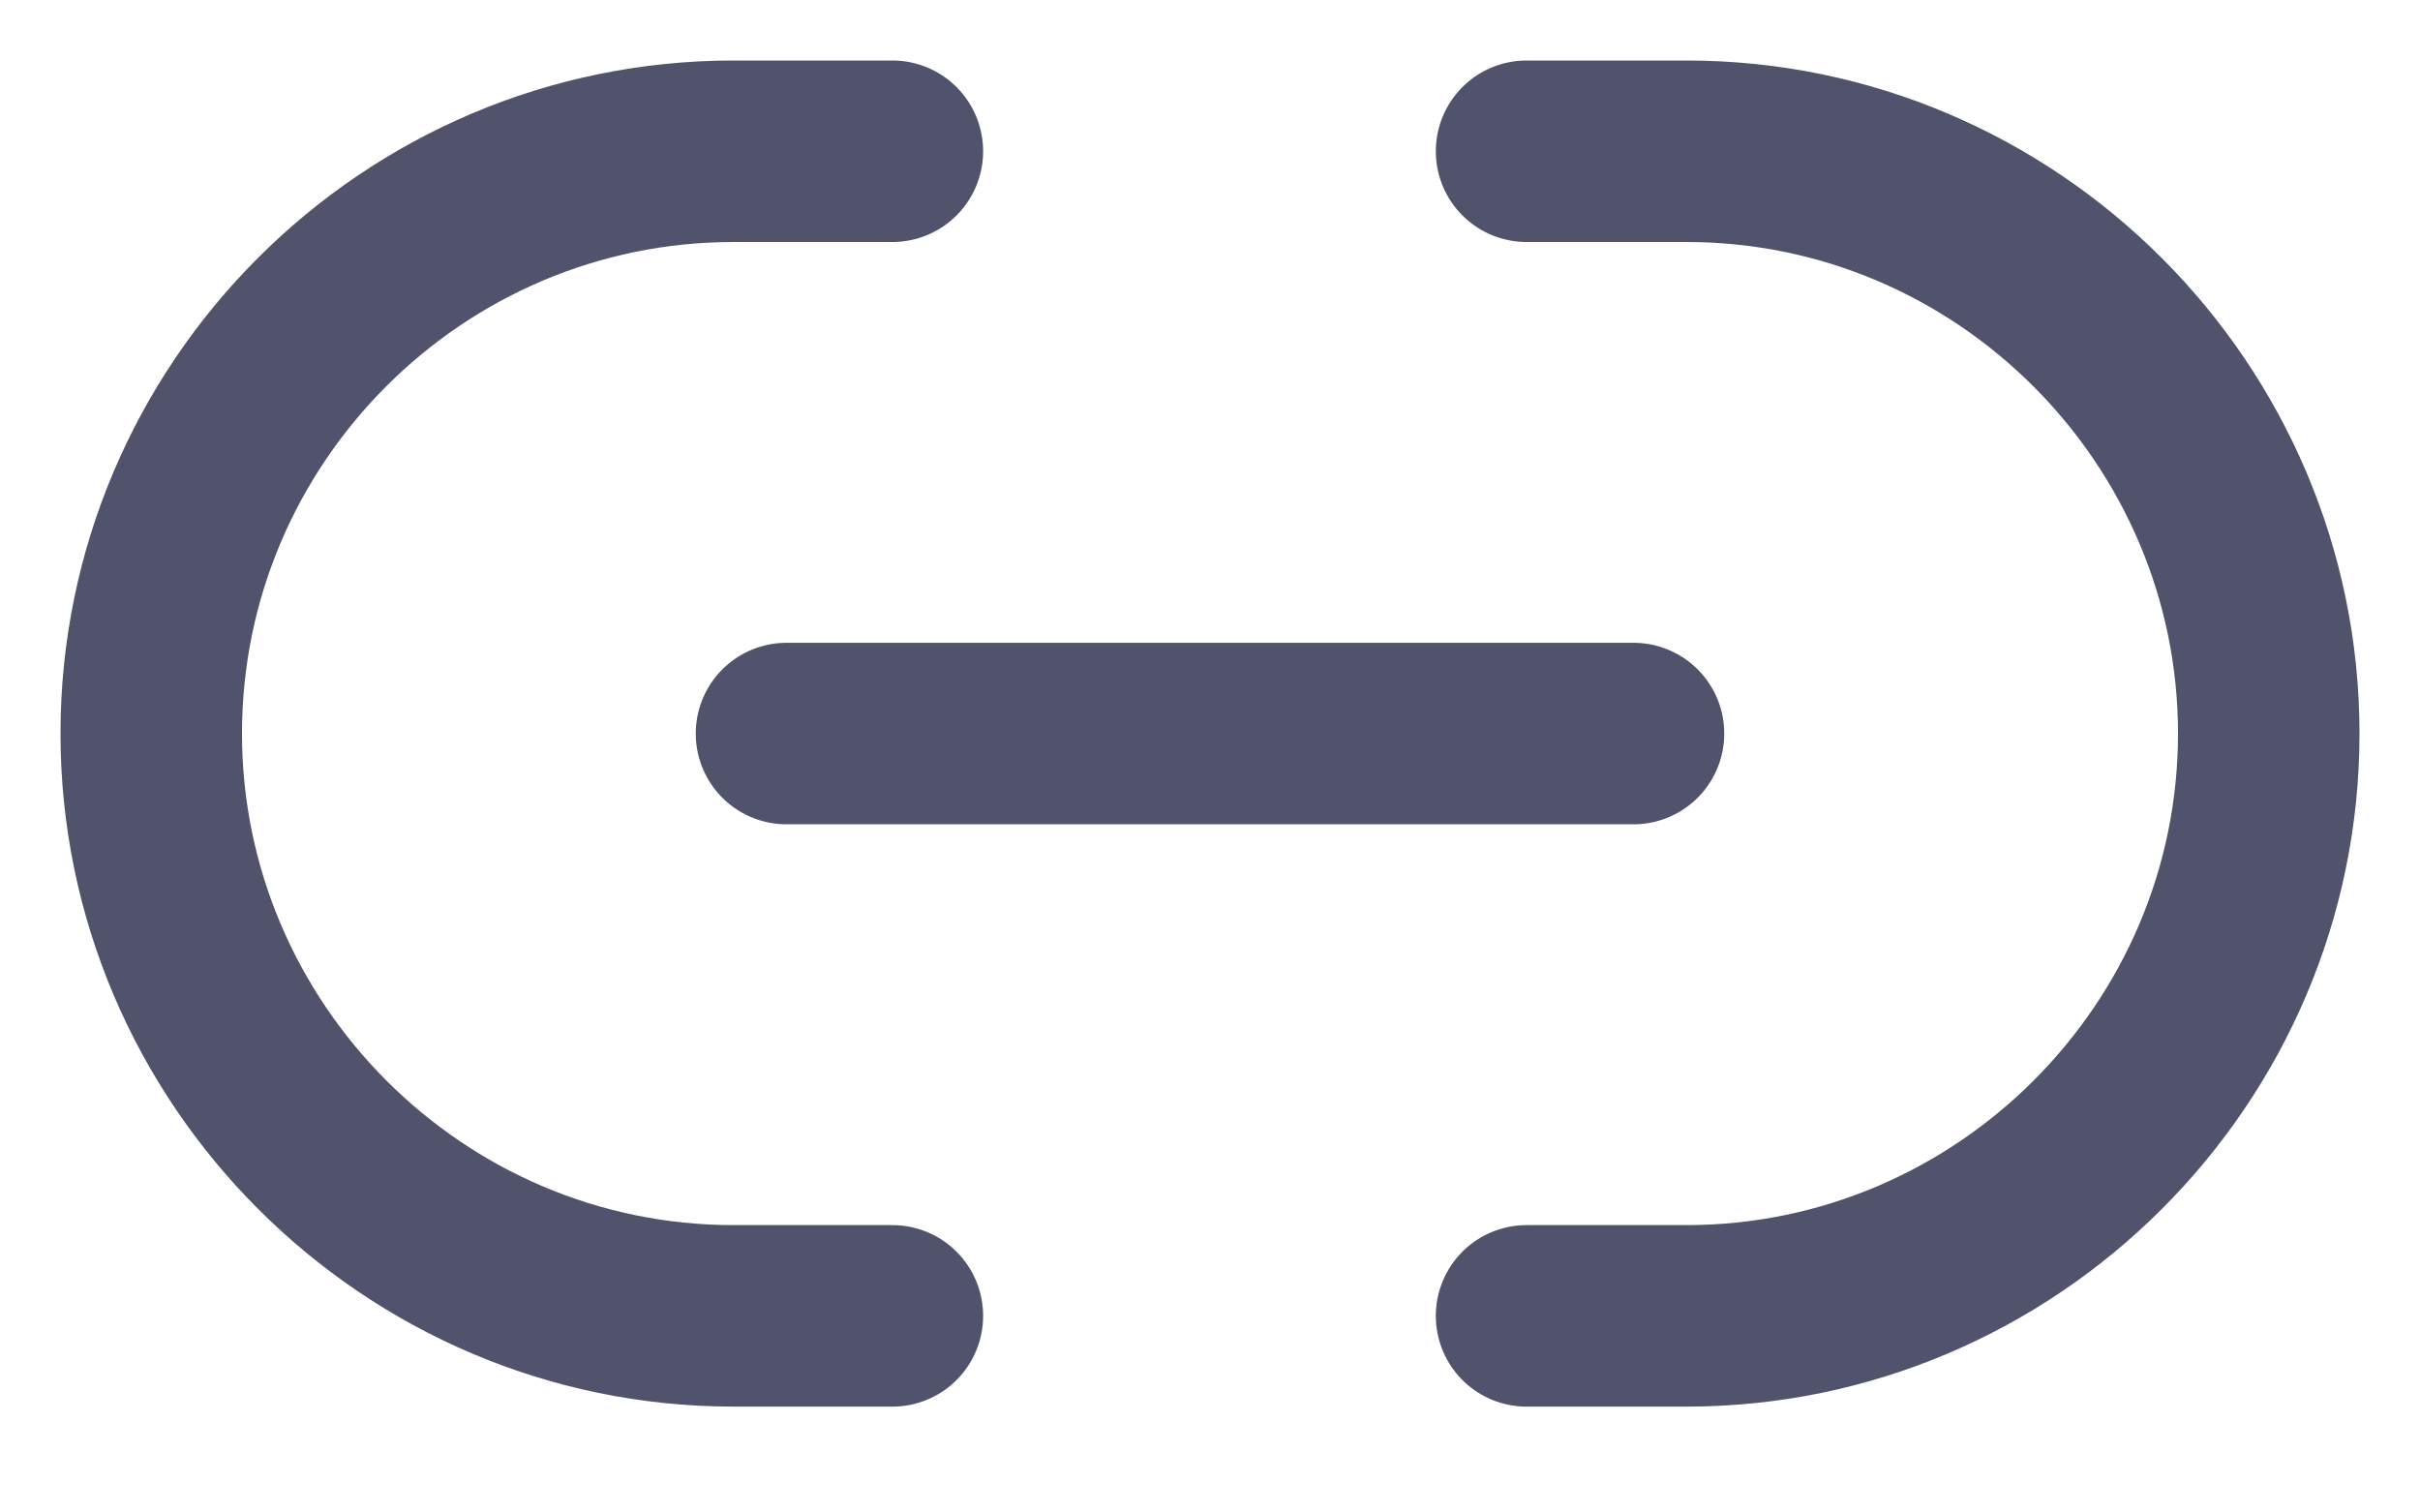 <svg width="16" height="10" viewBox="0 0 16 10" fill="none" xmlns="http://www.w3.org/2000/svg">
<path d="M10.093 8.7H11.15C13.264 8.7 15 6.971 15 4.85C15 2.736 13.271 1 11.15 1H10.093" stroke="#51526C" stroke-width="1.2" stroke-linecap="round" stroke-linejoin="round"/>
<path d="M5.9 1H4.85C2.729 1 1 2.729 1 4.85C1 6.964 2.729 8.7 4.85 8.7H5.9" stroke="#51526C" stroke-width="1.2" stroke-linecap="round" stroke-linejoin="round"/>
<path d="M5.2 4.85H10.8" stroke="#51526C" stroke-width="1.2" stroke-linecap="round" stroke-linejoin="round"/>
</svg>
